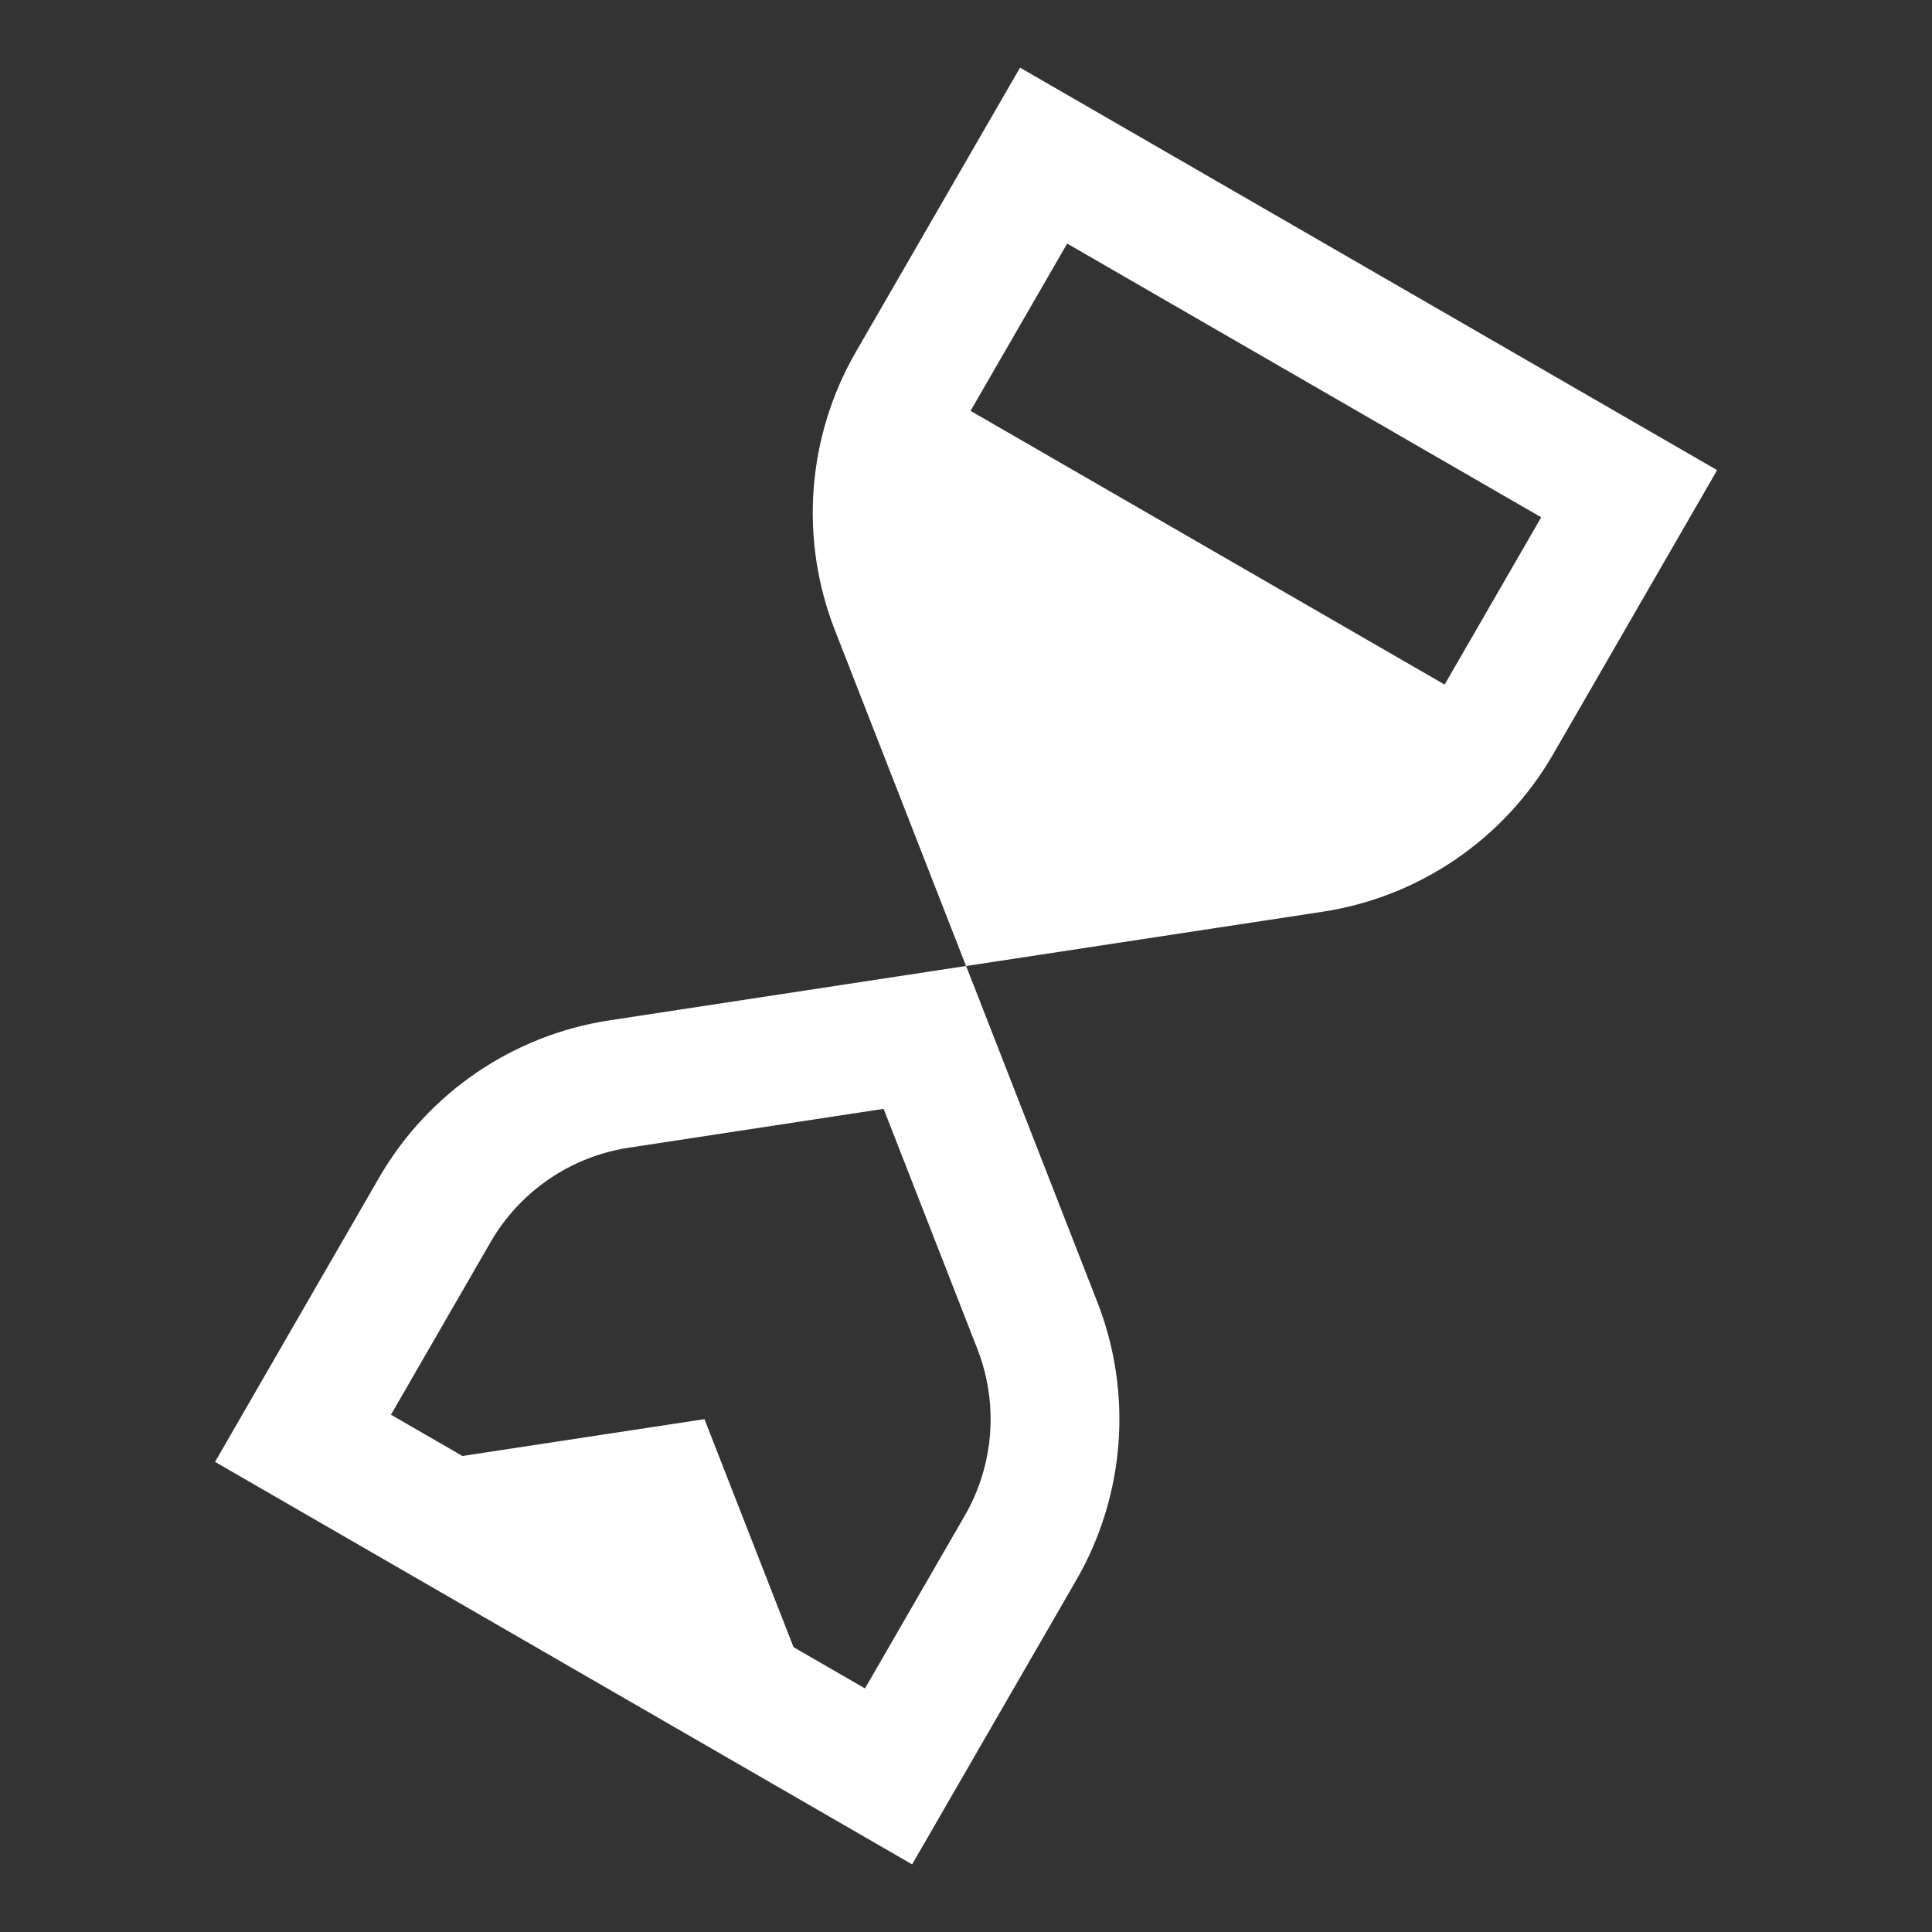 <svg width="24" height="24" viewBox="0 0 24 24" fill="none" xmlns="http://www.w3.org/2000/svg">
<rect x="0" y="0" width="24" height="24" fill="#333333" stroke="none"/>
<path d="M7.692 13.466L11.489 12.887L12.886 16.465C13.24 17.37 13.163 18.387 12.677 19.229L11.038 22.067L3.764 17.867L5.402 15.029C5.889 14.187 6.731 13.612 7.692 13.466ZM16.31 10.535L12.513 11.113L11.116 7.536C10.762 6.63 10.839 5.613 11.325 4.771L12.964 1.933L20.238 6.133L18.6 8.971C18.113 9.813 17.271 10.388 16.31 10.535Z" stroke="white" stroke-width="1.6"/>
<path d="M18.465 8.804L11.537 4.804L10.787 6.103L12.751 10.701L17.715 10.103L18.465 8.804Z" fill="white"/>
<path d="M8.751 17.629L5.586 18.111L9.916 20.611L8.751 17.629Z" fill="white"/>
</svg>
